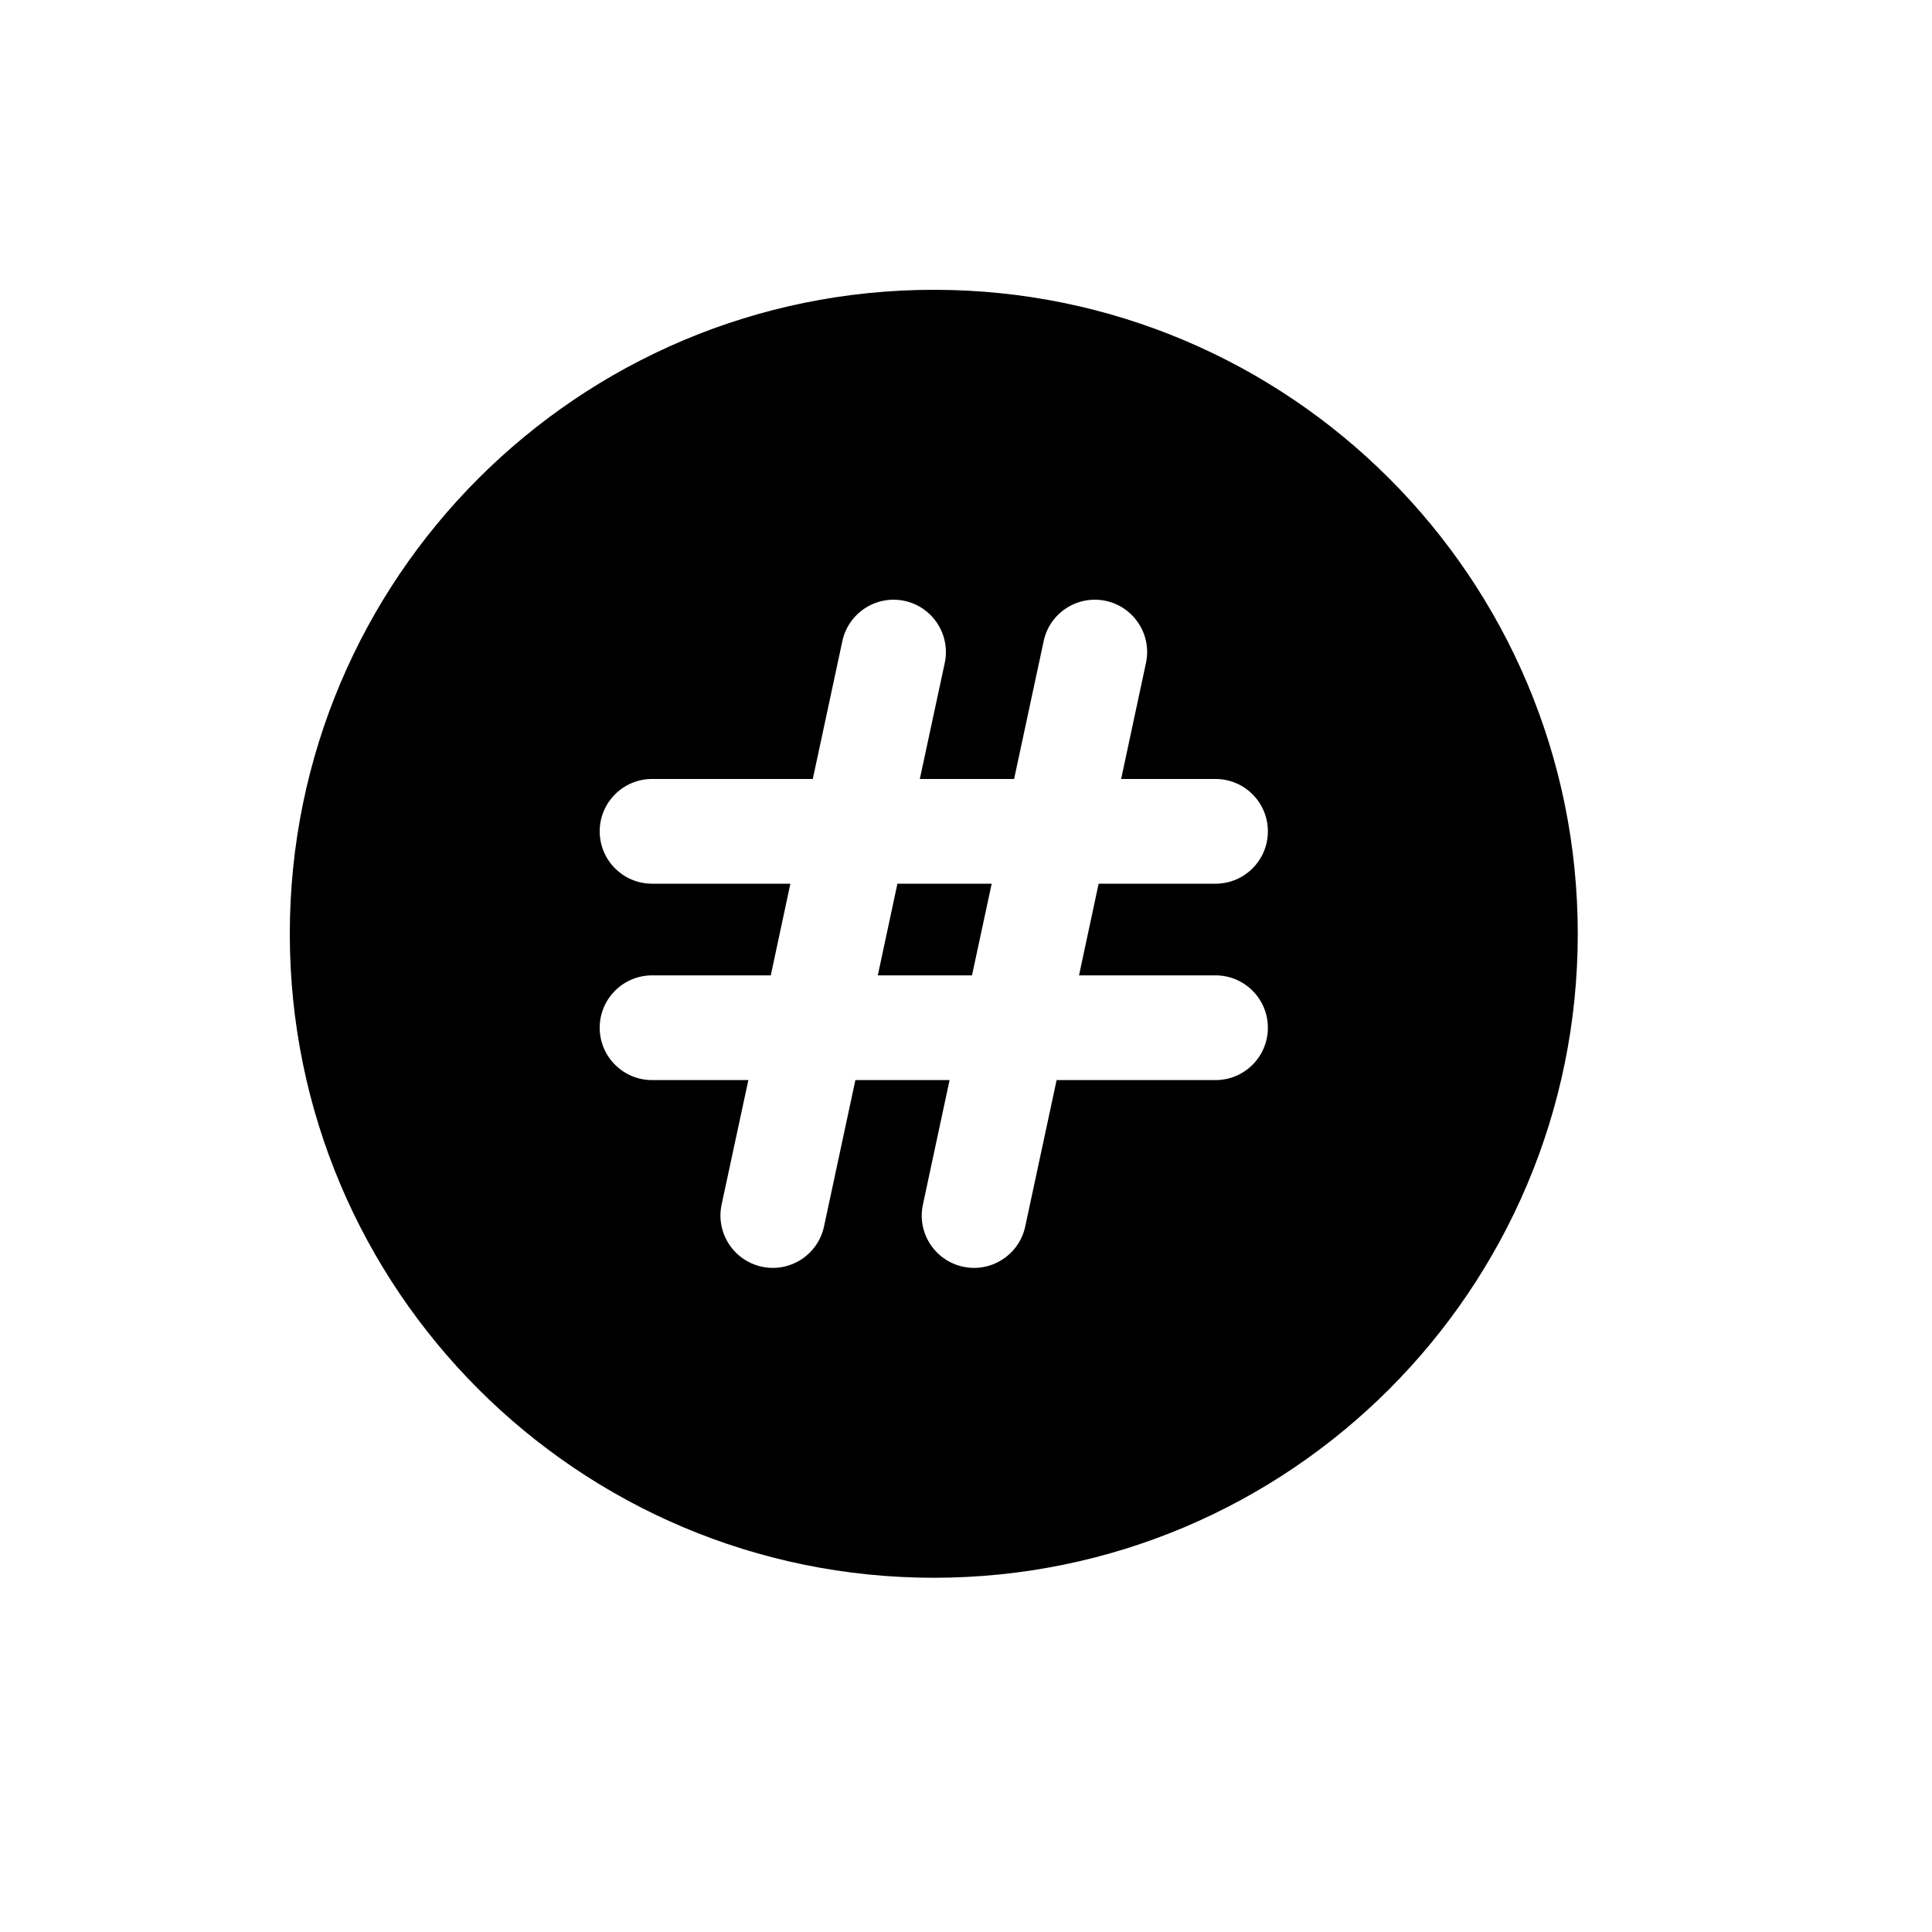 <svg width="20" height="20" viewBox="0 0 20 20" fill="none" xmlns="http://www.w3.org/2000/svg">
<path fill-rule="evenodd" clip-rule="evenodd" d="M9.667 16.333C13.349 16.333 16.333 13.349 16.333 9.667C16.333 5.985 13.349 3 9.667 3C5.985 3 3 5.985 3 9.667C3 13.349 5.985 16.333 9.667 16.333ZM9.78 6.863C9.842 6.571 9.656 6.283 9.363 6.22C9.071 6.158 8.783 6.344 8.72 6.637L8.414 8.064H6.75C6.451 8.064 6.208 8.307 6.208 8.606C6.208 8.905 6.451 9.148 6.75 9.148H8.182L7.979 10.097H6.75C6.451 10.097 6.208 10.34 6.208 10.639C6.208 10.938 6.451 11.181 6.75 11.181H7.747L7.47 12.47C7.408 12.762 7.594 13.05 7.887 13.113C8.179 13.176 8.467 12.989 8.53 12.697L8.855 11.181H9.83L9.554 12.47C9.491 12.762 9.677 13.05 9.97 13.113C10.262 13.176 10.55 12.989 10.613 12.697L10.938 11.181H12.583C12.883 11.181 13.125 10.938 13.125 10.639C13.125 10.34 12.883 10.097 12.583 10.097H11.17L11.373 9.148H12.583C12.883 9.148 13.125 8.905 13.125 8.606C13.125 8.307 12.883 8.064 12.583 8.064H11.606L11.863 6.863C11.926 6.571 11.739 6.283 11.447 6.22C11.154 6.158 10.866 6.344 10.804 6.637L10.498 8.064H9.522L9.78 6.863ZM9.087 10.097H10.062L10.266 9.148H9.29L9.087 10.097Z" fill="black"/>
</svg>
